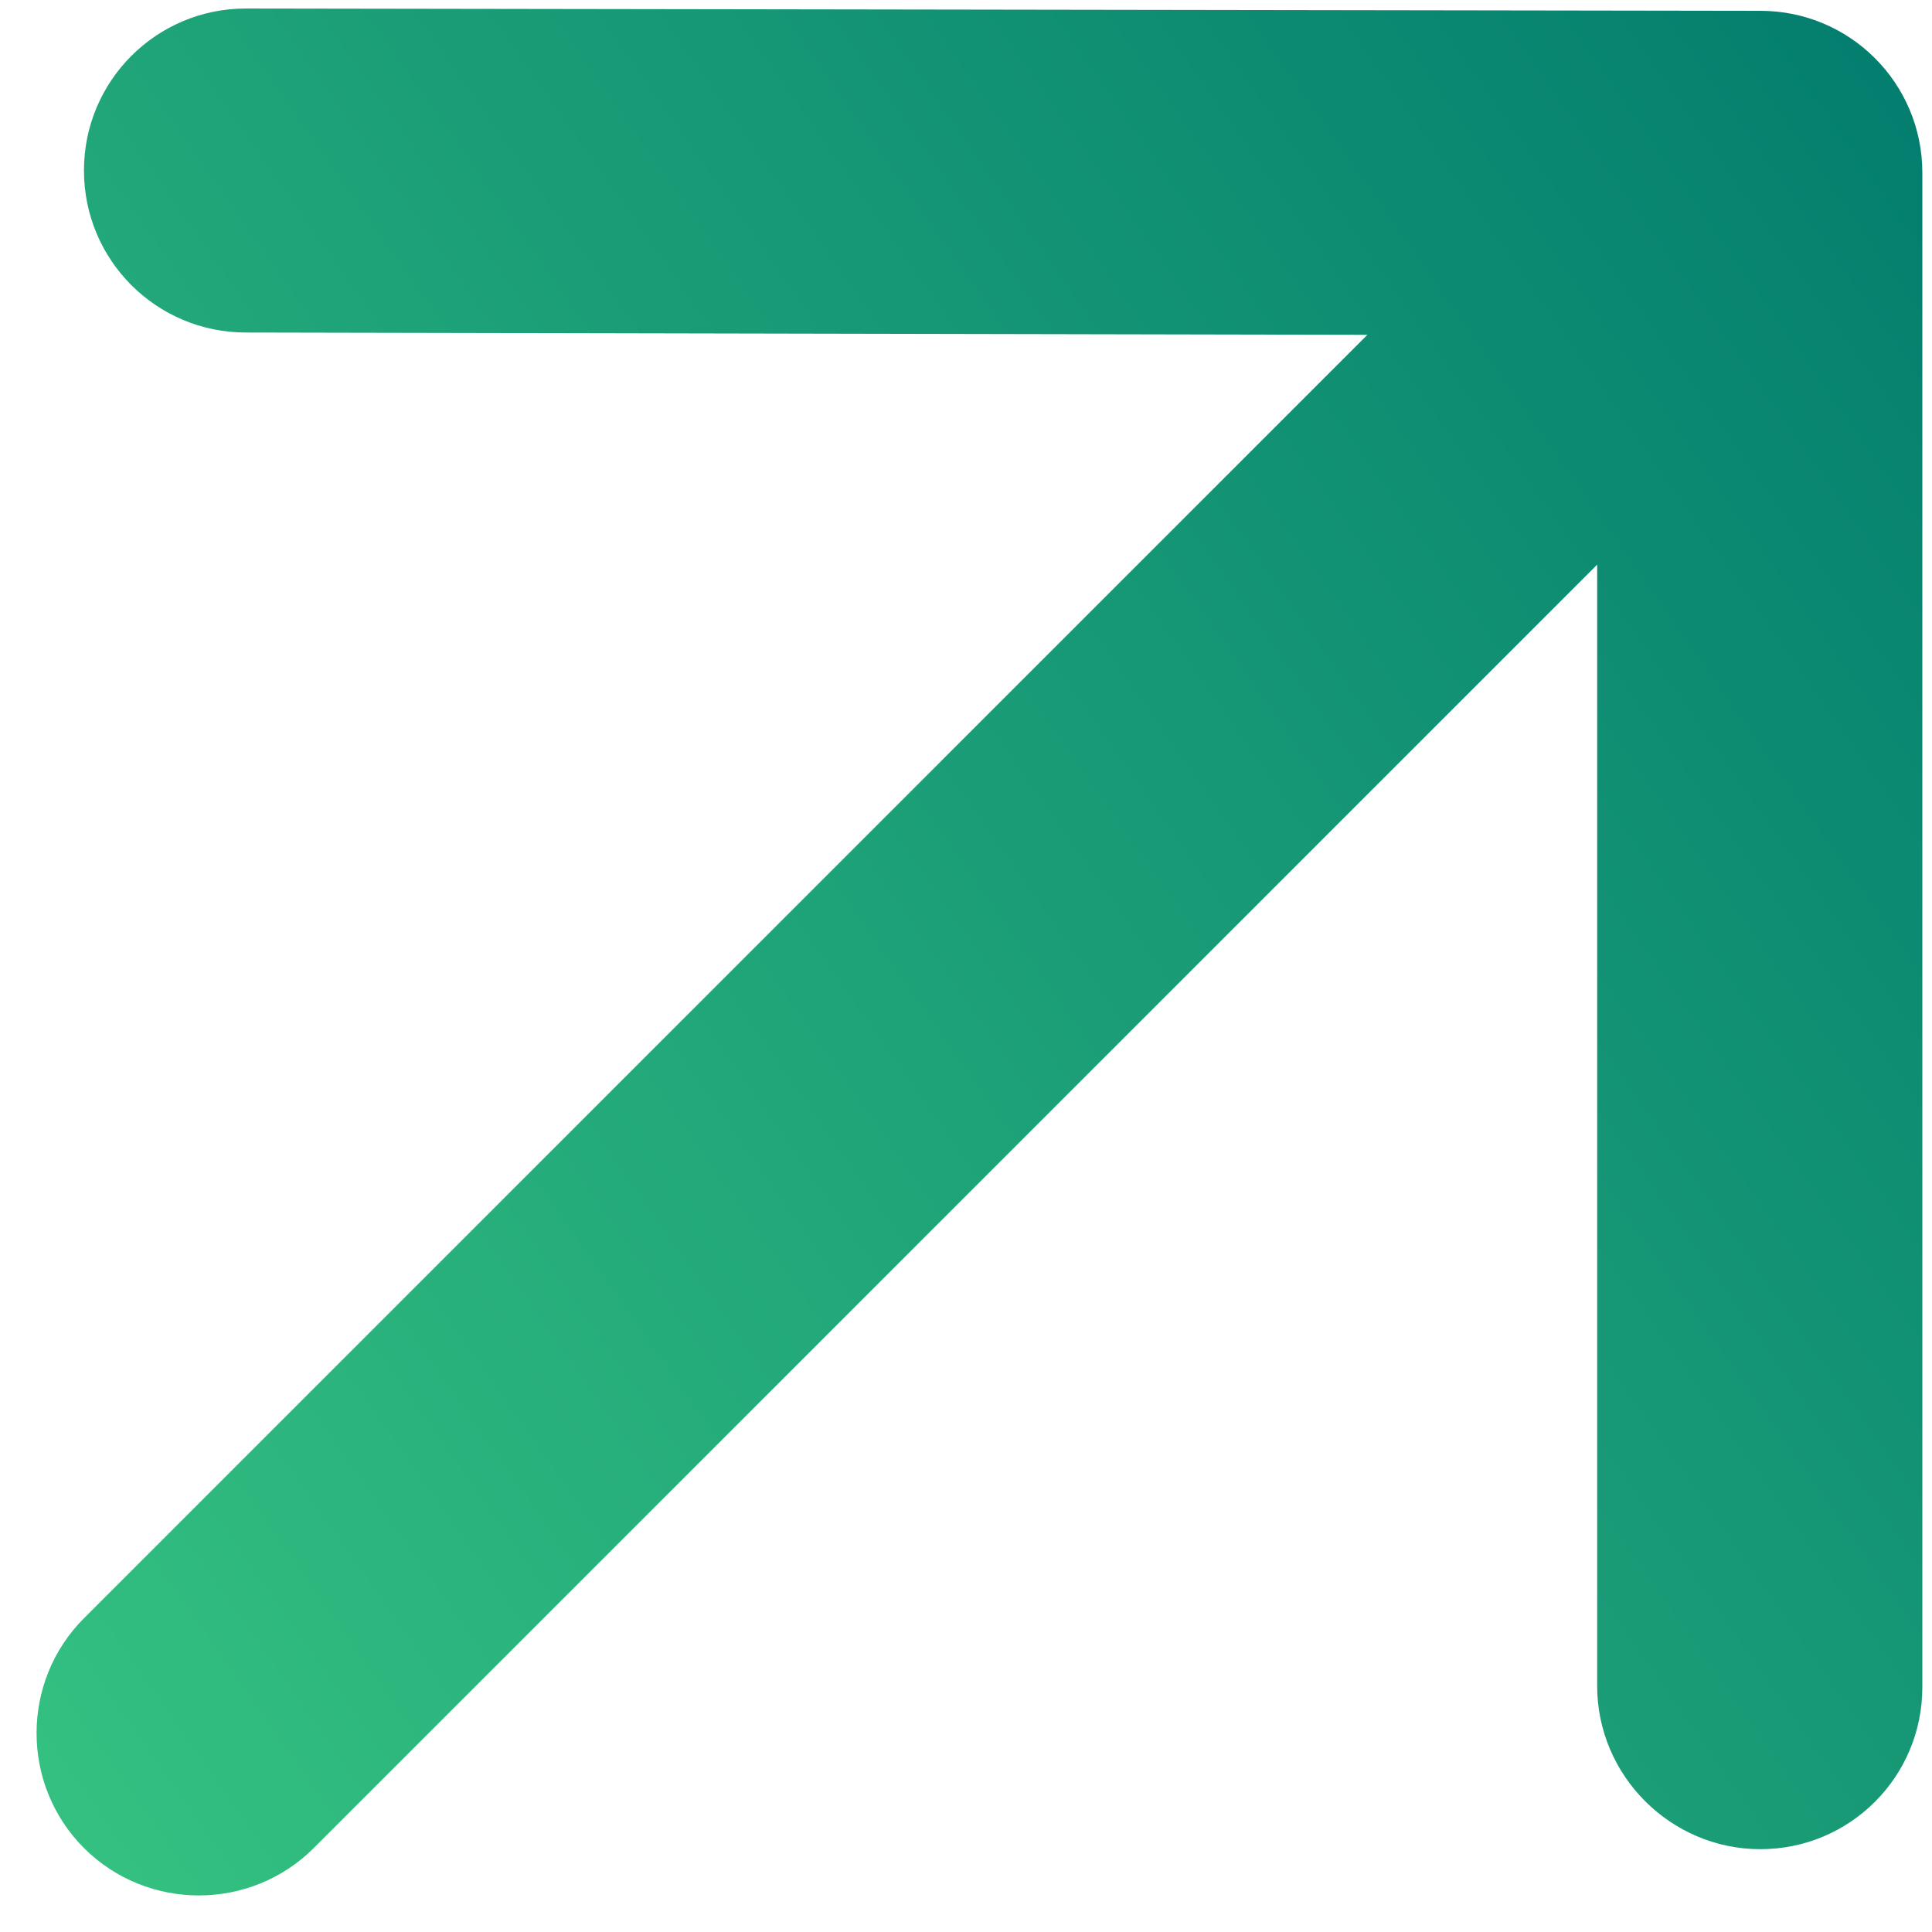 <svg width="52" height="52" viewBox="0 0 52 52" fill="none" xmlns="http://www.w3.org/2000/svg">
<path d="M8.445 49.74L42.988 15.197L42.988 45.38C42.988 47.792 44.968 49.771 47.38 49.771C49.792 49.771 51.74 47.823 51.74 45.41L51.74 4.651C51.74 2.239 49.792 0.291 47.38 0.291L6.621 0.229C4.208 0.229 2.26 2.177 2.26 4.589C2.26 7.002 4.208 8.95 6.621 8.95L36.803 9.012L2.26 43.555C0.559 45.256 0.559 48.039 2.26 49.74C3.961 51.441 6.744 51.441 8.445 49.74Z" fill="url(#paint0_linear_224_616)"/>
<defs>
<linearGradient id="paint0_linear_224_616" x1="73.929" y1="25.031" x2="9.596" y2="70.174" gradientUnits="userSpaceOnUse">
<stop stop-color="#00796D"/>
<stop offset="1" stop-color="#38C682"/>
</linearGradient>
</defs>
</svg>
